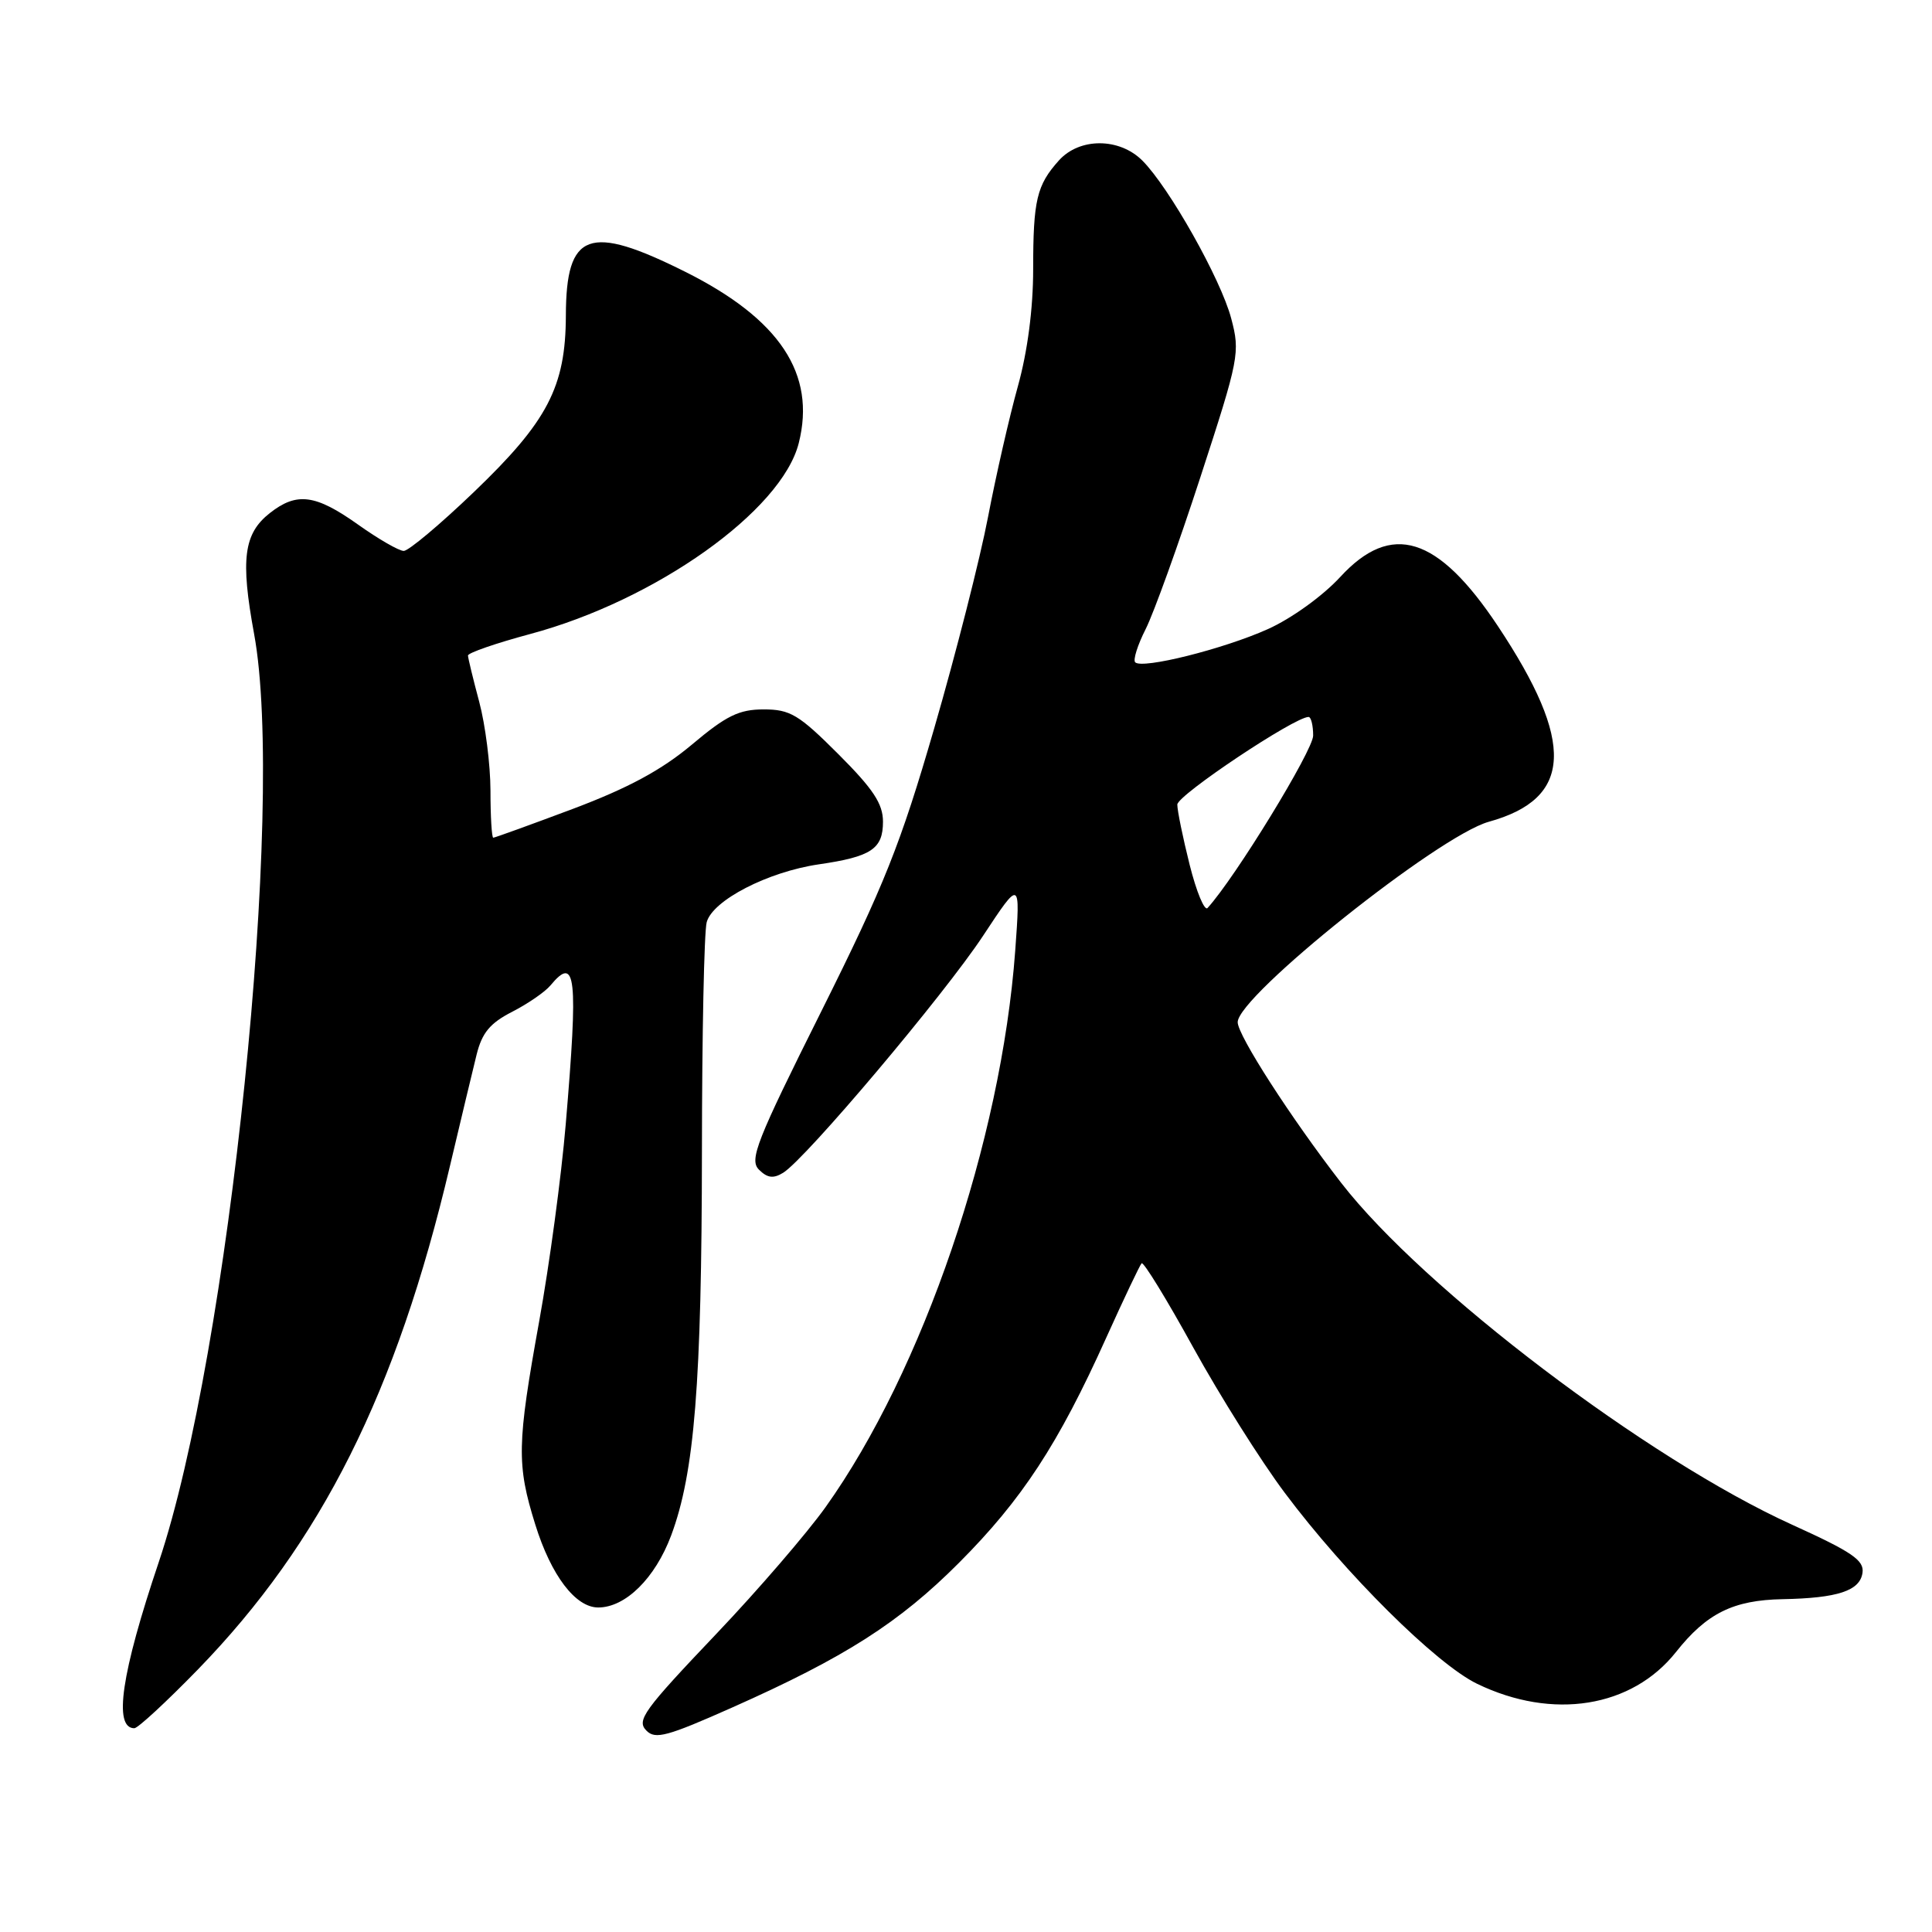 <?xml version="1.0" encoding="UTF-8" standalone="no"?>
<!DOCTYPE svg PUBLIC "-//W3C//DTD SVG 1.1//EN" "http://www.w3.org/Graphics/SVG/1.1/DTD/svg11.dtd" >
<svg xmlns="http://www.w3.org/2000/svg" xmlns:xlink="http://www.w3.org/1999/xlink" version="1.1" viewBox="0 0 256 256">
 <g >
 <path fill="currentColor"
d=" M 97.05 226.24 C 111.94 219.62 119.16 215.01 127.06 207.09 C 135.44 198.69 140.23 191.36 146.58 177.26 C 148.92 172.08 151.03 167.64 151.27 167.39 C 151.52 167.15 154.60 172.17 158.11 178.55 C 161.63 184.93 167.08 193.60 170.24 197.81 C 178.27 208.55 190.30 220.48 195.72 223.11 C 205.74 227.96 216.23 226.28 222.08 218.90 C 226.14 213.77 229.67 212.02 236.20 211.90 C 243.50 211.76 246.45 210.79 246.79 208.41 C 247.04 206.75 245.41 205.64 237.48 202.04 C 218.37 193.38 188.61 170.81 177.71 156.73 C 171.05 148.13 164.00 137.18 164.00 135.45 C 164.00 131.98 190.60 110.75 197.27 108.89 C 208.39 105.81 208.74 98.40 198.47 82.95 C 190.52 71.00 184.37 69.08 177.59 76.45 C 175.27 78.97 171.12 81.96 168.00 83.36 C 162.12 86.00 151.36 88.69 150.42 87.76 C 150.11 87.45 150.74 85.46 151.81 83.35 C 152.88 81.23 156.15 72.16 159.07 63.19 C 164.19 47.48 164.34 46.71 163.14 42.19 C 161.77 36.99 154.91 24.82 151.37 21.28 C 148.32 18.23 143.05 18.22 140.32 21.25 C 137.37 24.53 136.90 26.51 136.90 35.66 C 136.90 40.89 136.16 46.57 134.87 51.20 C 133.75 55.22 131.97 63.00 130.92 68.50 C 129.87 74.00 126.66 86.60 123.79 96.50 C 119.31 111.94 117.18 117.27 108.83 134.00 C 100.23 151.21 99.26 153.67 100.56 154.98 C 101.67 156.09 102.47 156.20 103.77 155.40 C 106.75 153.57 125.08 131.85 130.26 124.00 C 135.21 116.50 135.21 116.50 134.52 126.00 C 132.67 151.20 122.30 181.61 109.38 199.72 C 106.92 203.16 100.44 210.69 94.96 216.45 C 85.23 226.68 84.30 227.97 85.67 229.33 C 86.84 230.51 88.42 230.08 97.05 226.24 Z  M 26.19 221.25 C 42.58 204.39 52.54 184.51 59.62 154.50 C 61.05 148.45 62.64 141.81 63.15 139.75 C 63.87 136.85 64.93 135.57 67.86 134.07 C 69.93 133.01 72.22 131.44 72.94 130.57 C 76.32 126.50 76.63 129.28 74.96 149.00 C 74.38 155.88 72.80 167.60 71.45 175.05 C 68.50 191.39 68.44 194.04 70.93 202.02 C 73.03 208.76 76.25 213.00 79.27 213.00 C 82.88 213.00 86.81 209.12 88.93 203.46 C 92.03 195.17 92.98 183.30 93.01 152.50 C 93.02 137.10 93.30 123.47 93.64 122.20 C 94.42 119.30 101.74 115.52 108.50 114.53 C 115.45 113.52 117.00 112.49 117.00 108.88 C 117.00 106.50 115.71 104.55 111.08 99.92 C 105.84 94.68 104.70 94.00 101.19 94.00 C 97.92 94.00 96.23 94.83 91.66 98.68 C 87.65 102.04 83.24 104.42 75.91 107.18 C 70.31 109.28 65.56 111.00 65.36 111.00 C 65.16 111.00 64.99 108.19 64.99 104.75 C 64.98 101.31 64.31 96.03 63.50 93.00 C 62.69 89.97 62.02 87.21 62.01 86.86 C 62.01 86.51 65.71 85.23 70.25 84.01 C 86.87 79.56 103.58 67.68 105.84 58.71 C 108.15 49.56 103.33 42.29 90.85 36.04 C 78.02 29.62 75.01 30.71 74.98 41.82 C 74.95 51.27 72.56 55.84 62.78 65.21 C 58.31 69.50 54.13 73.00 53.50 73.00 C 52.87 73.00 50.14 71.43 47.43 69.50 C 41.80 65.50 39.32 65.18 35.76 67.98 C 32.29 70.70 31.85 74.10 33.67 84.00 C 37.83 106.59 30.37 179.26 21.04 206.98 C 16.07 221.72 15.00 229.00 17.80 229.00 C 18.27 229.00 22.04 225.51 26.19 221.25 Z  M 157.64 114.61 C 156.74 111.02 156.00 107.42 156.00 106.61 C 156.00 105.37 171.53 95.00 173.39 95.00 C 173.72 95.00 174.00 96.11 174.00 97.47 C 174.00 99.42 163.67 116.30 160.01 120.31 C 159.61 120.76 158.54 118.19 157.64 114.61 Z "/>
</g>
</svg>